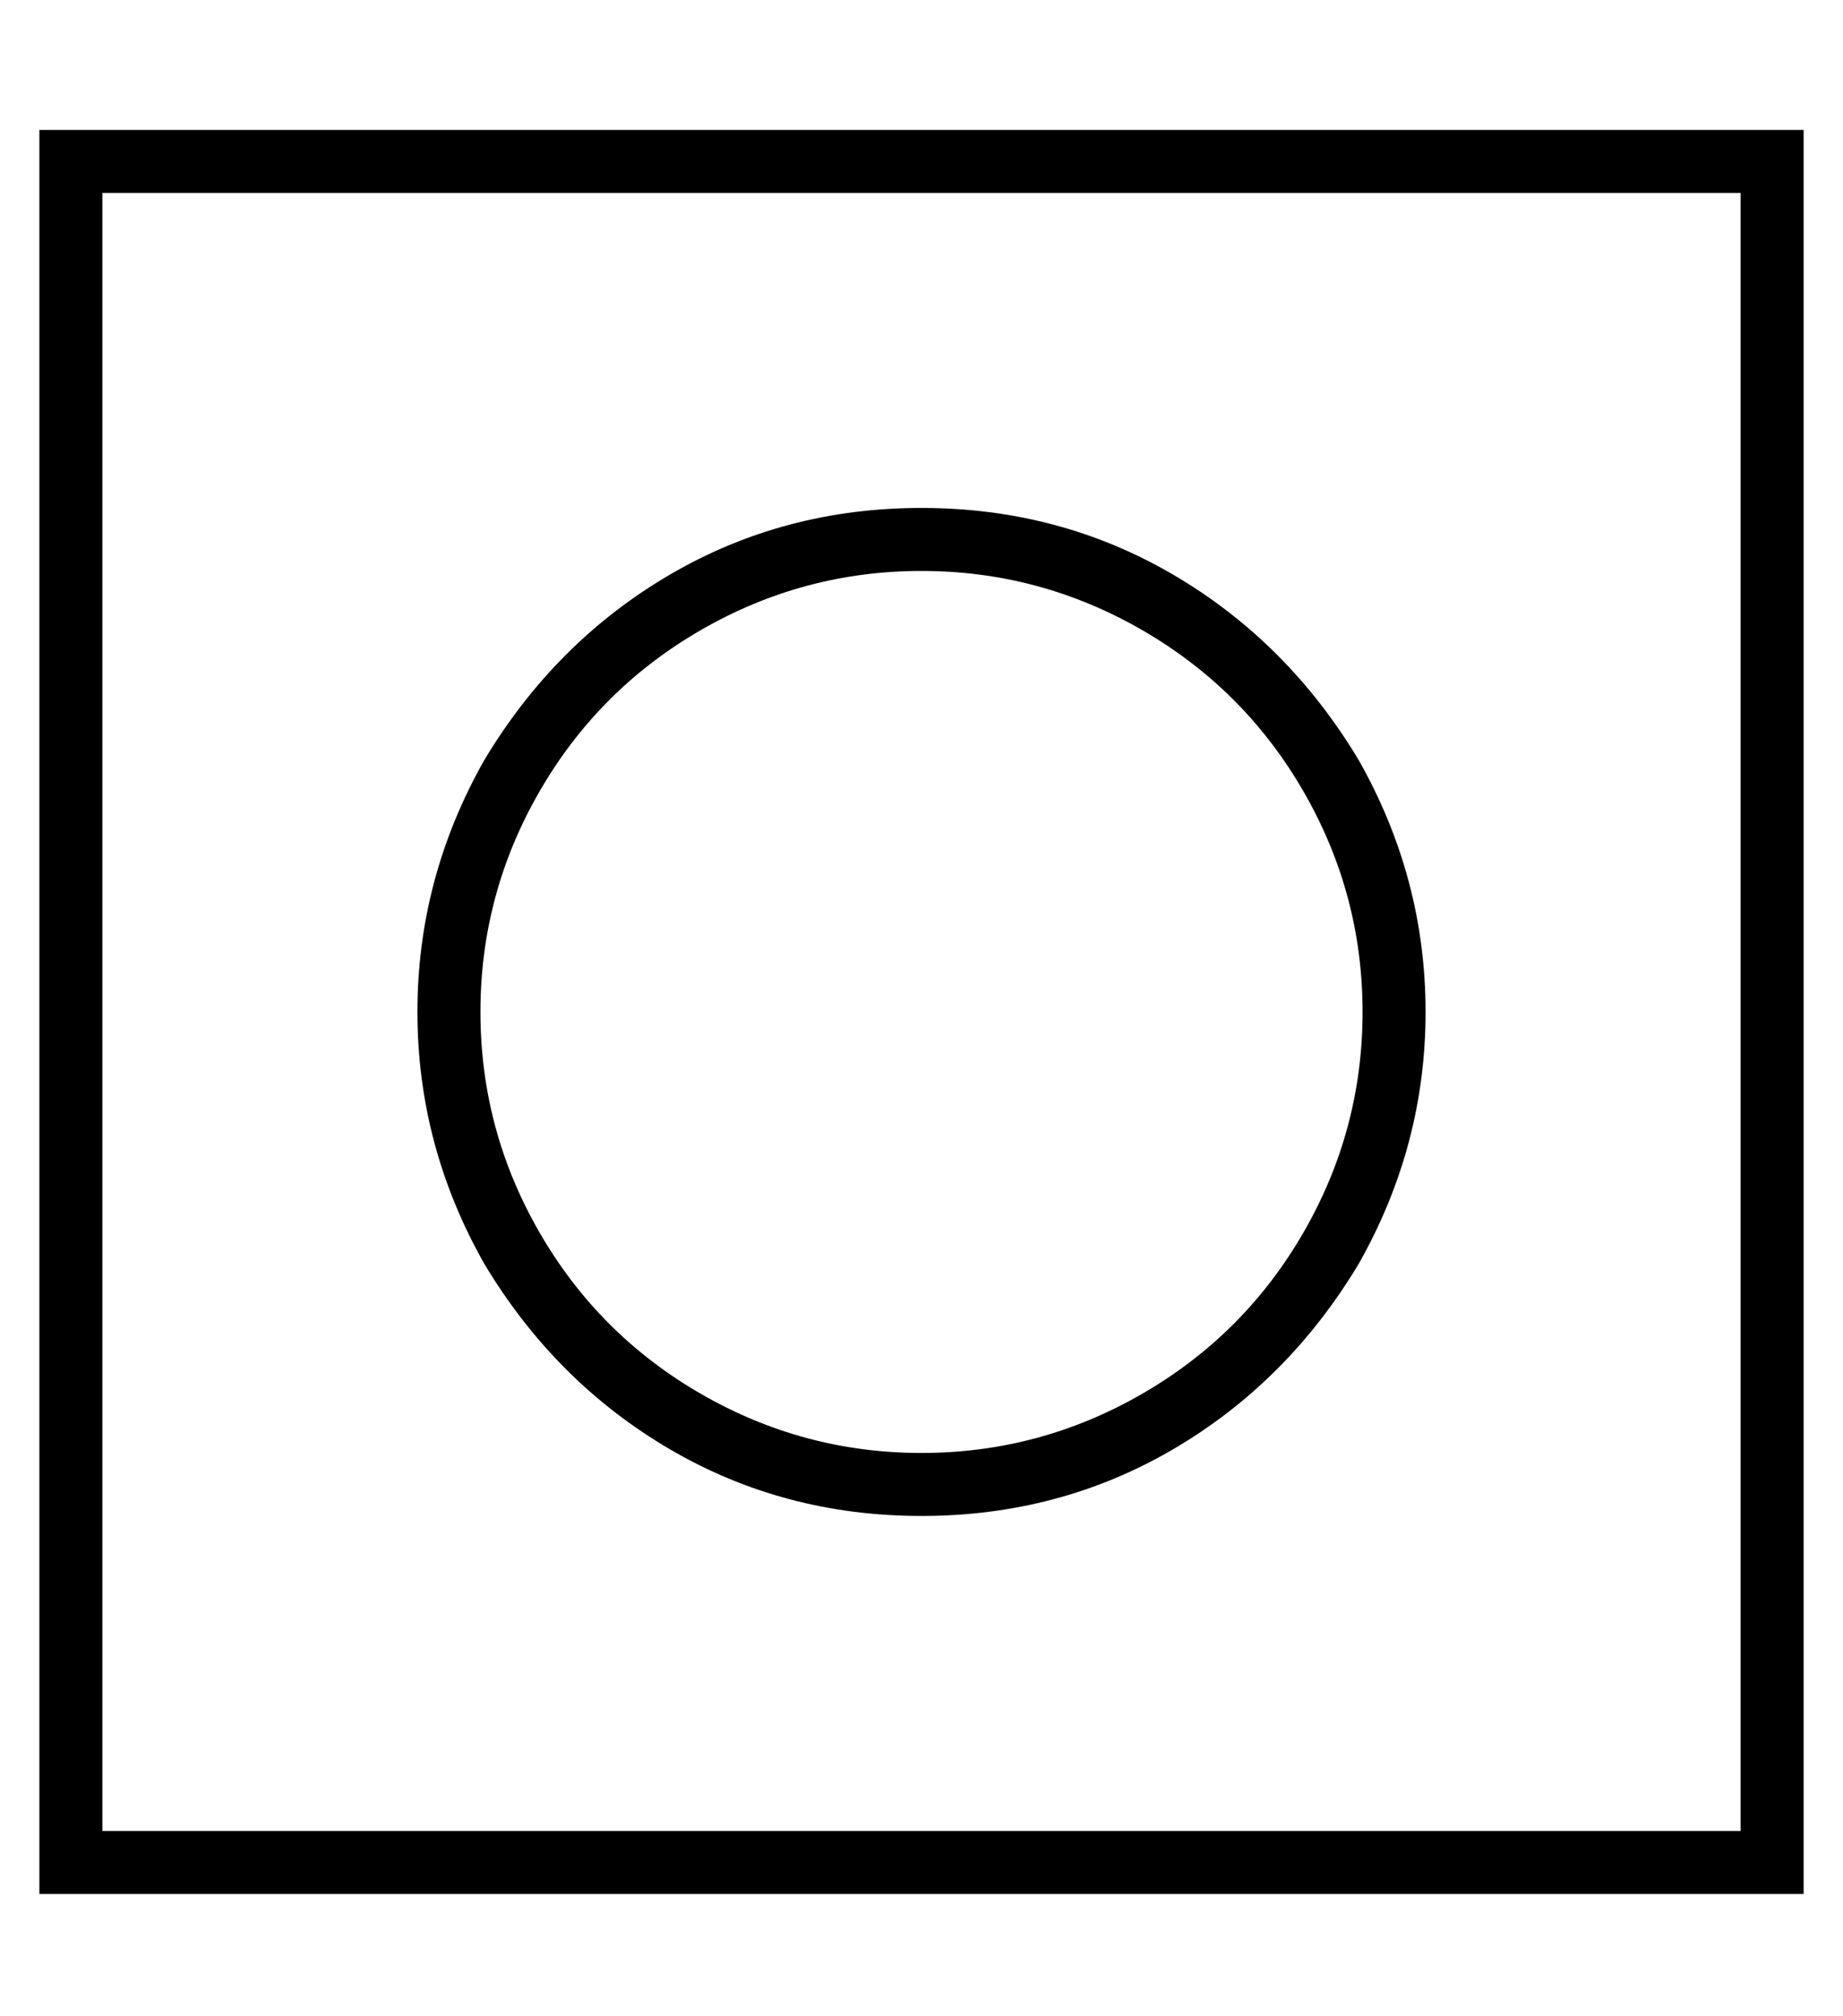 <?xml version="1.0" standalone="no"?>
<!DOCTYPE svg PUBLIC "-//W3C//DTD SVG 1.1//EN" "http://www.w3.org/Graphics/SVG/1.1/DTD/svg11.dtd" >
<svg xmlns="http://www.w3.org/2000/svg" xmlns:xlink="http://www.w3.org/1999/xlink" version="1.1" viewBox="-10 -40 468 512">
   <path fill="currentColor"
d="M16 9v416v-416v416h416v0v-416v0h-416v0zM0 -7h16h-16h448v16v0v416v0v16v0h-16h-432v-16v0v-416v0v-16v0zM112 217q0 30 15 56v0v0q15 26 41 41t56 15t56 -15t41 -41t15 -56t-15 -56t-41 -41t-56 -15t-56 15t-41 41t-15 56v0zM224 345q-35 0 -64 -17v0v0
q-29 -17 -47 -47q-17 -30 -17 -64t17 -64q18 -30 47 -47t64 -17t64 17t47 47q17 30 17 64t-17 64q-18 30 -47 47t-64 17v0z" />
</svg>

